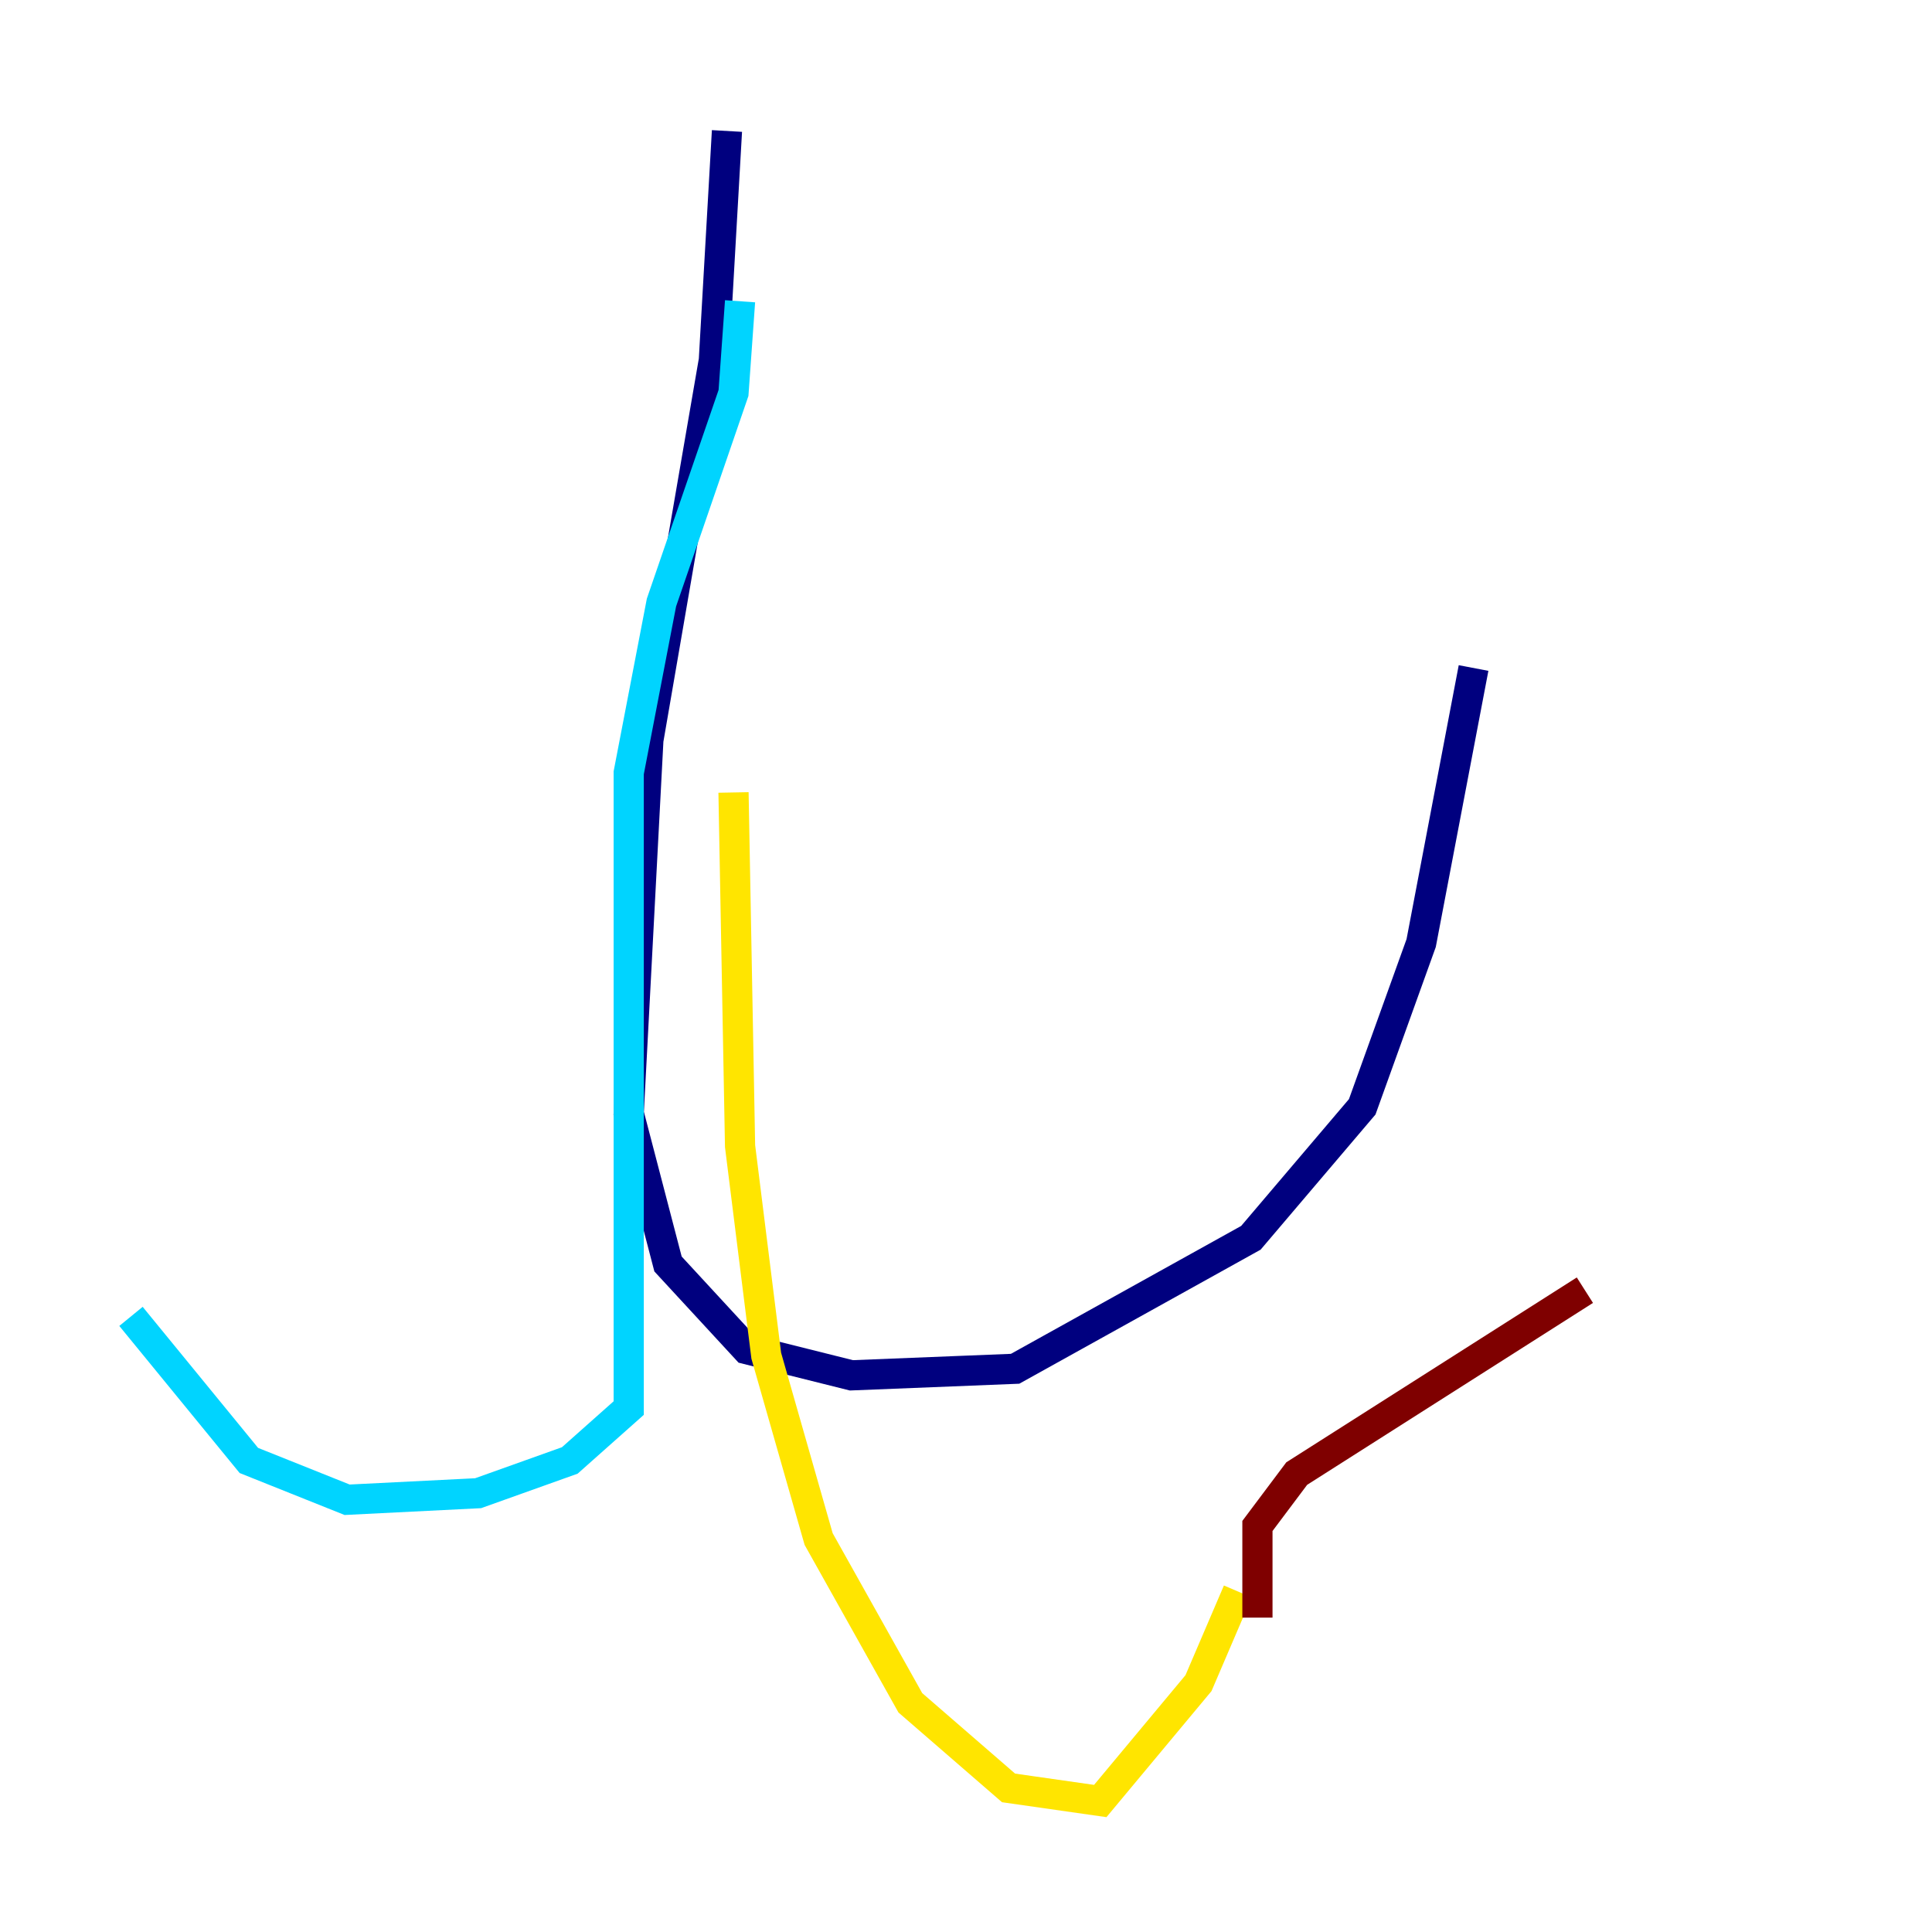 <?xml version="1.0" encoding="utf-8" ?>
<svg baseProfile="tiny" height="128" version="1.2" viewBox="0,0,128,128" width="128" xmlns="http://www.w3.org/2000/svg" xmlns:ev="http://www.w3.org/2001/xml-events" xmlns:xlink="http://www.w3.org/1999/xlink"><defs /><polyline fill="none" points="48.163,8.678 47.295,23.864 42.956,49.031 41.654,73.763 44.258,83.742 49.464,89.383 56.407,91.119 67.254,90.685 82.875,82.007 90.251,73.329 94.156,62.481 97.627,44.258" stroke="#00007f" stroke-width="2" /><polyline fill="none" points="49.031,19.959 48.597,26.034 43.824,39.919 41.654,51.2 41.654,93.288 37.749,96.759 31.675,98.929 22.997,99.363 16.488,96.759 8.678,87.214" stroke="#00d4ff" stroke-width="2" /><polyline fill="none" points="48.597,52.502 49.031,75.932 50.766,89.817 54.237,101.966 60.312,112.814 66.82,118.454 72.895,119.322 79.403,111.512 82.007,105.437" stroke="#ffe500" stroke-width="2" /><polyline fill="none" points="83.308,107.173 83.308,101.098 85.912,97.627 105.003,85.478" stroke="#7f0000" stroke-width="2" /></svg>